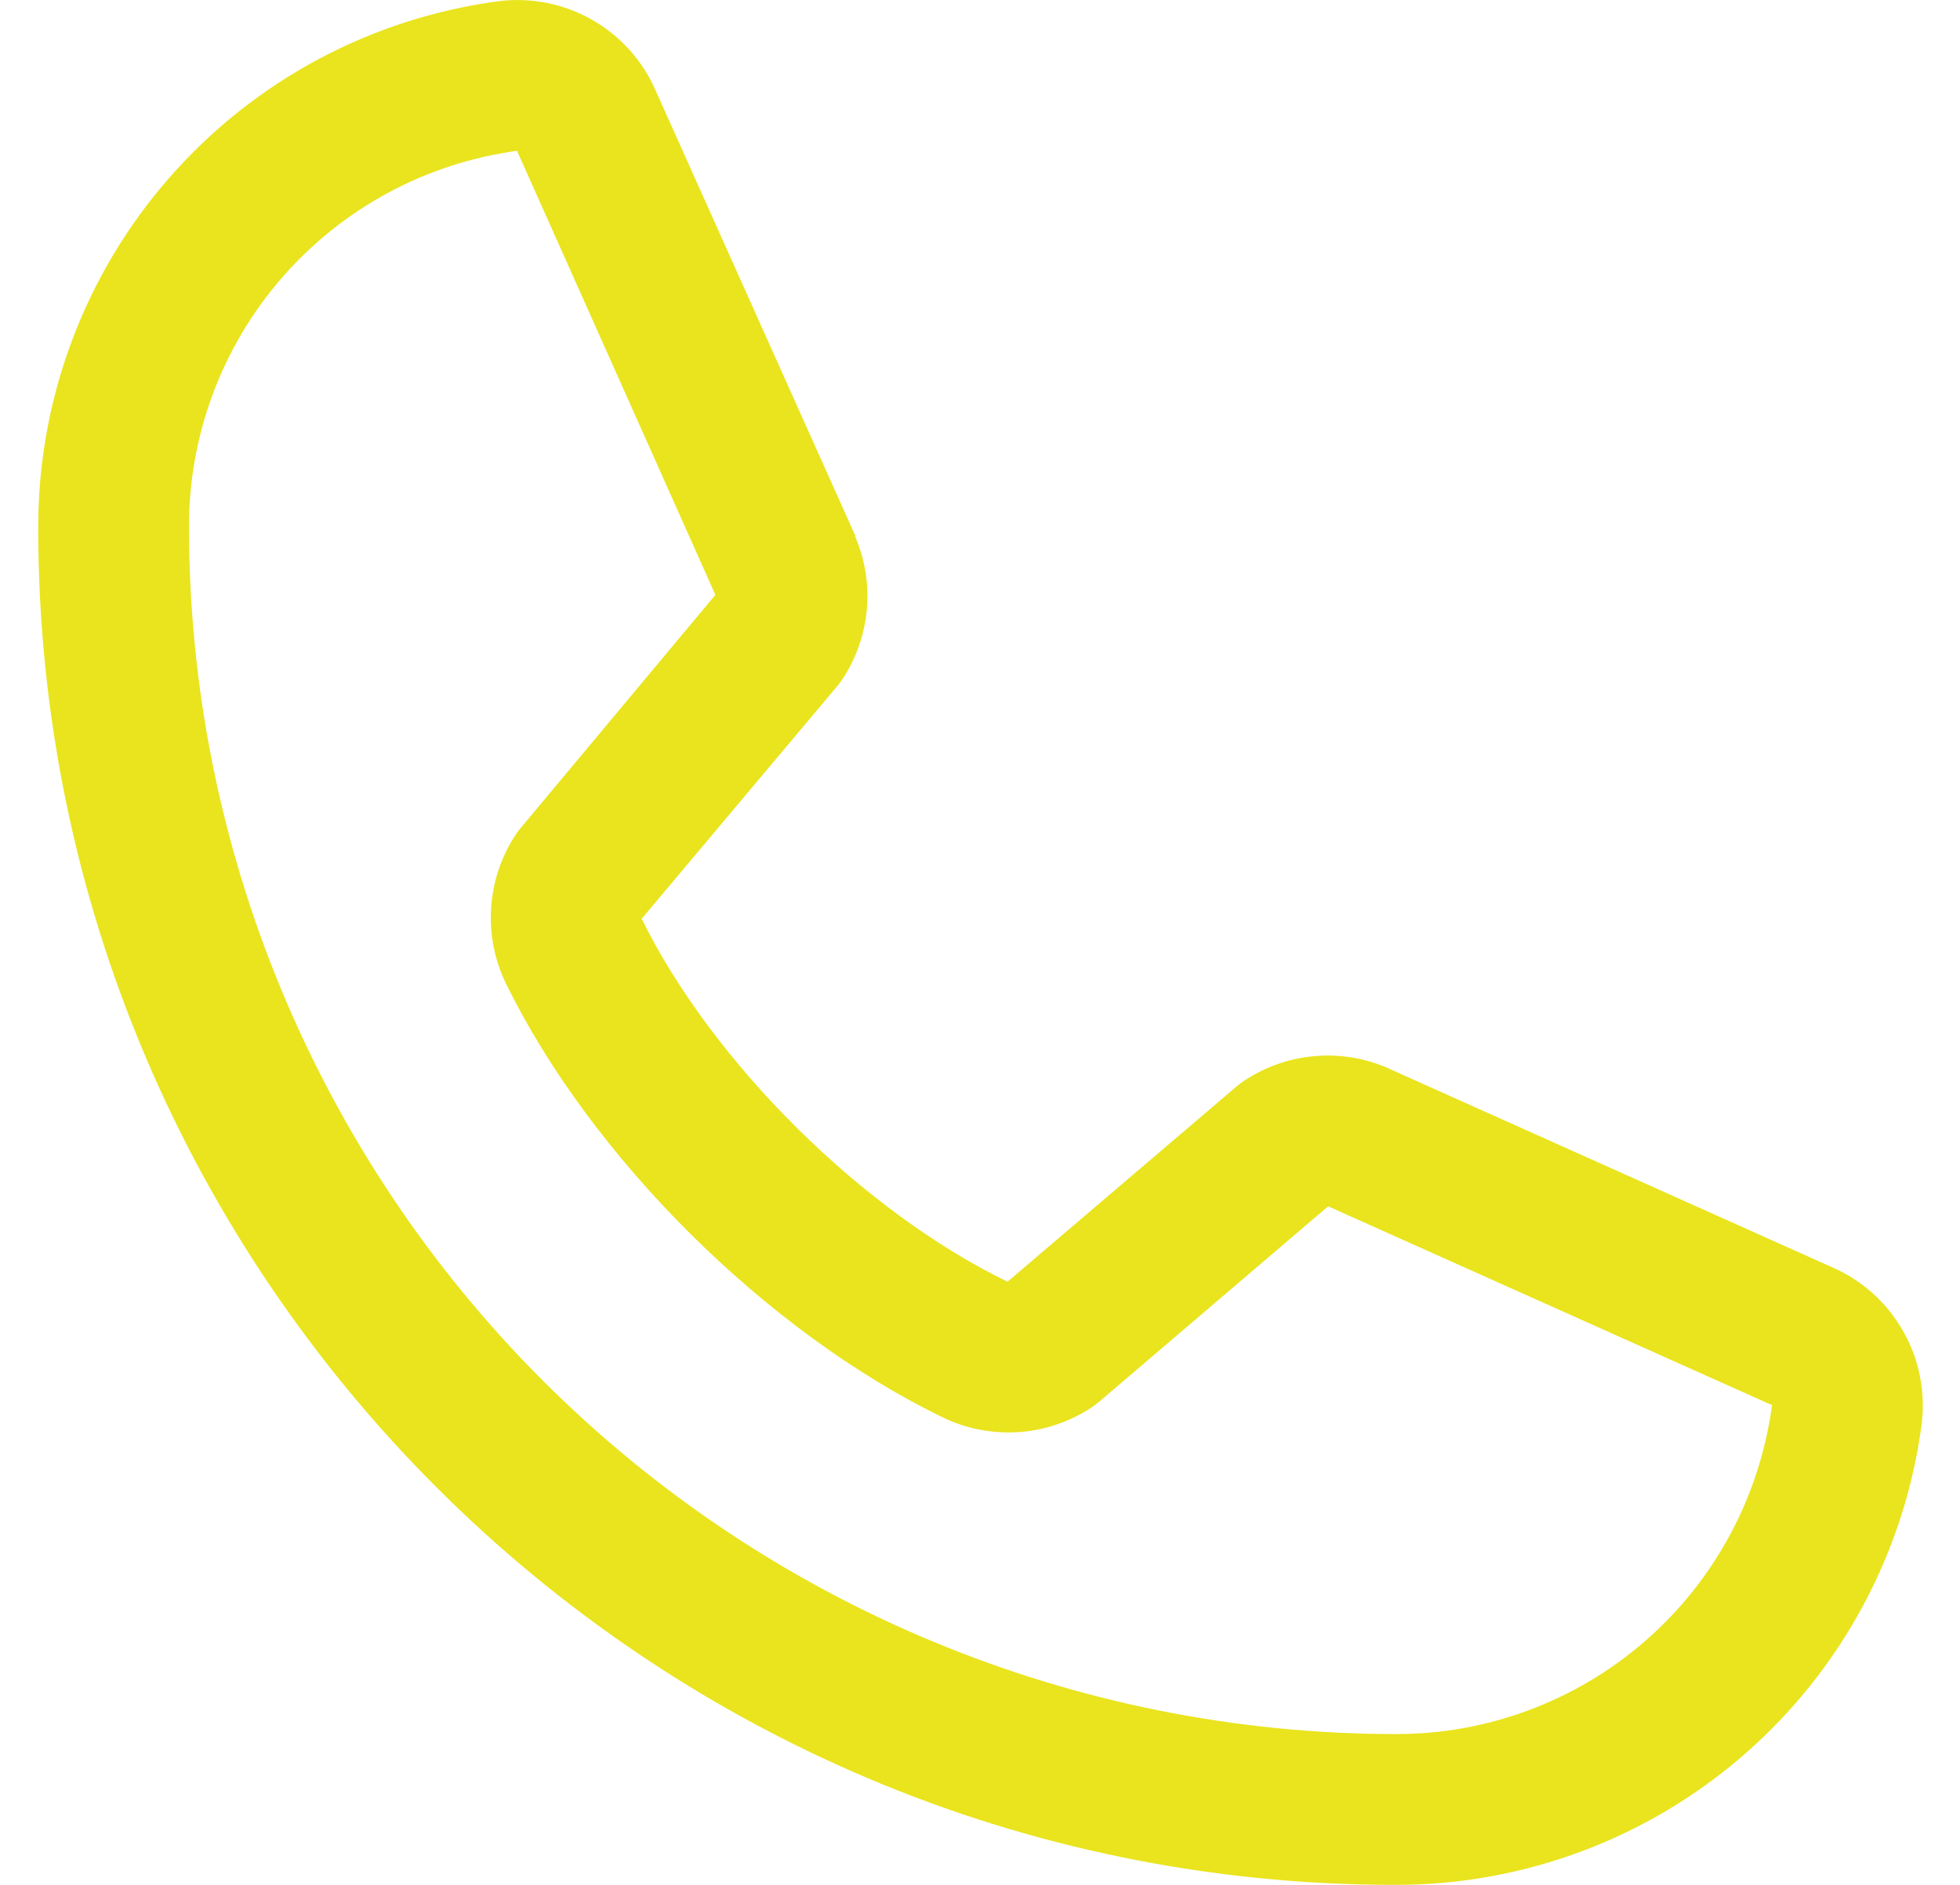 <svg width="26" height="25" viewBox="0 0 26 25" fill="none" xmlns="http://www.w3.org/2000/svg">
<path d="M24.303 16.808L18.414 14.169L18.398 14.161C18.092 14.03 17.759 13.978 17.428 14.009C17.096 14.039 16.778 14.152 16.502 14.336C16.469 14.358 16.438 14.381 16.408 14.406L13.365 17C11.438 16.064 9.448 14.089 8.512 12.186L11.109 9.097C11.134 9.066 11.158 9.035 11.18 9.001C11.361 8.725 11.47 8.409 11.499 8.081C11.528 7.752 11.475 7.422 11.345 7.119V7.104L8.699 1.205C8.528 0.809 8.233 0.479 7.858 0.265C7.484 0.05 7.05 -0.037 6.622 0.015C4.928 0.238 3.373 1.07 2.248 2.355C1.122 3.641 0.504 5.292 0.507 7C0.507 16.925 8.582 25 18.507 25C20.215 25.003 21.866 24.384 23.151 23.259C24.437 22.134 25.269 20.579 25.492 18.885C25.544 18.457 25.457 18.023 25.242 17.649C25.028 17.274 24.698 16.979 24.303 16.808ZM18.507 23C14.265 22.995 10.198 21.308 7.198 18.309C4.198 15.309 2.511 11.242 2.507 7C2.502 5.779 2.942 4.599 3.744 3.679C4.546 2.759 5.655 2.162 6.865 2C6.865 2.005 6.865 2.01 6.865 2.015L9.49 7.89L6.907 10.982C6.88 11.013 6.857 11.045 6.835 11.079C6.647 11.367 6.537 11.7 6.515 12.044C6.493 12.387 6.56 12.731 6.71 13.041C7.843 15.357 10.177 17.674 12.518 18.805C12.83 18.954 13.176 19.018 13.521 18.994C13.866 18.969 14.199 18.855 14.487 18.663C14.519 18.641 14.55 18.617 14.579 18.593L17.618 16L23.493 18.631C23.493 18.631 23.503 18.631 23.507 18.631C23.347 19.843 22.751 20.955 21.831 21.759C20.91 22.563 19.729 23.004 18.507 23Z" fill="#E9E41D"/>
</svg>
